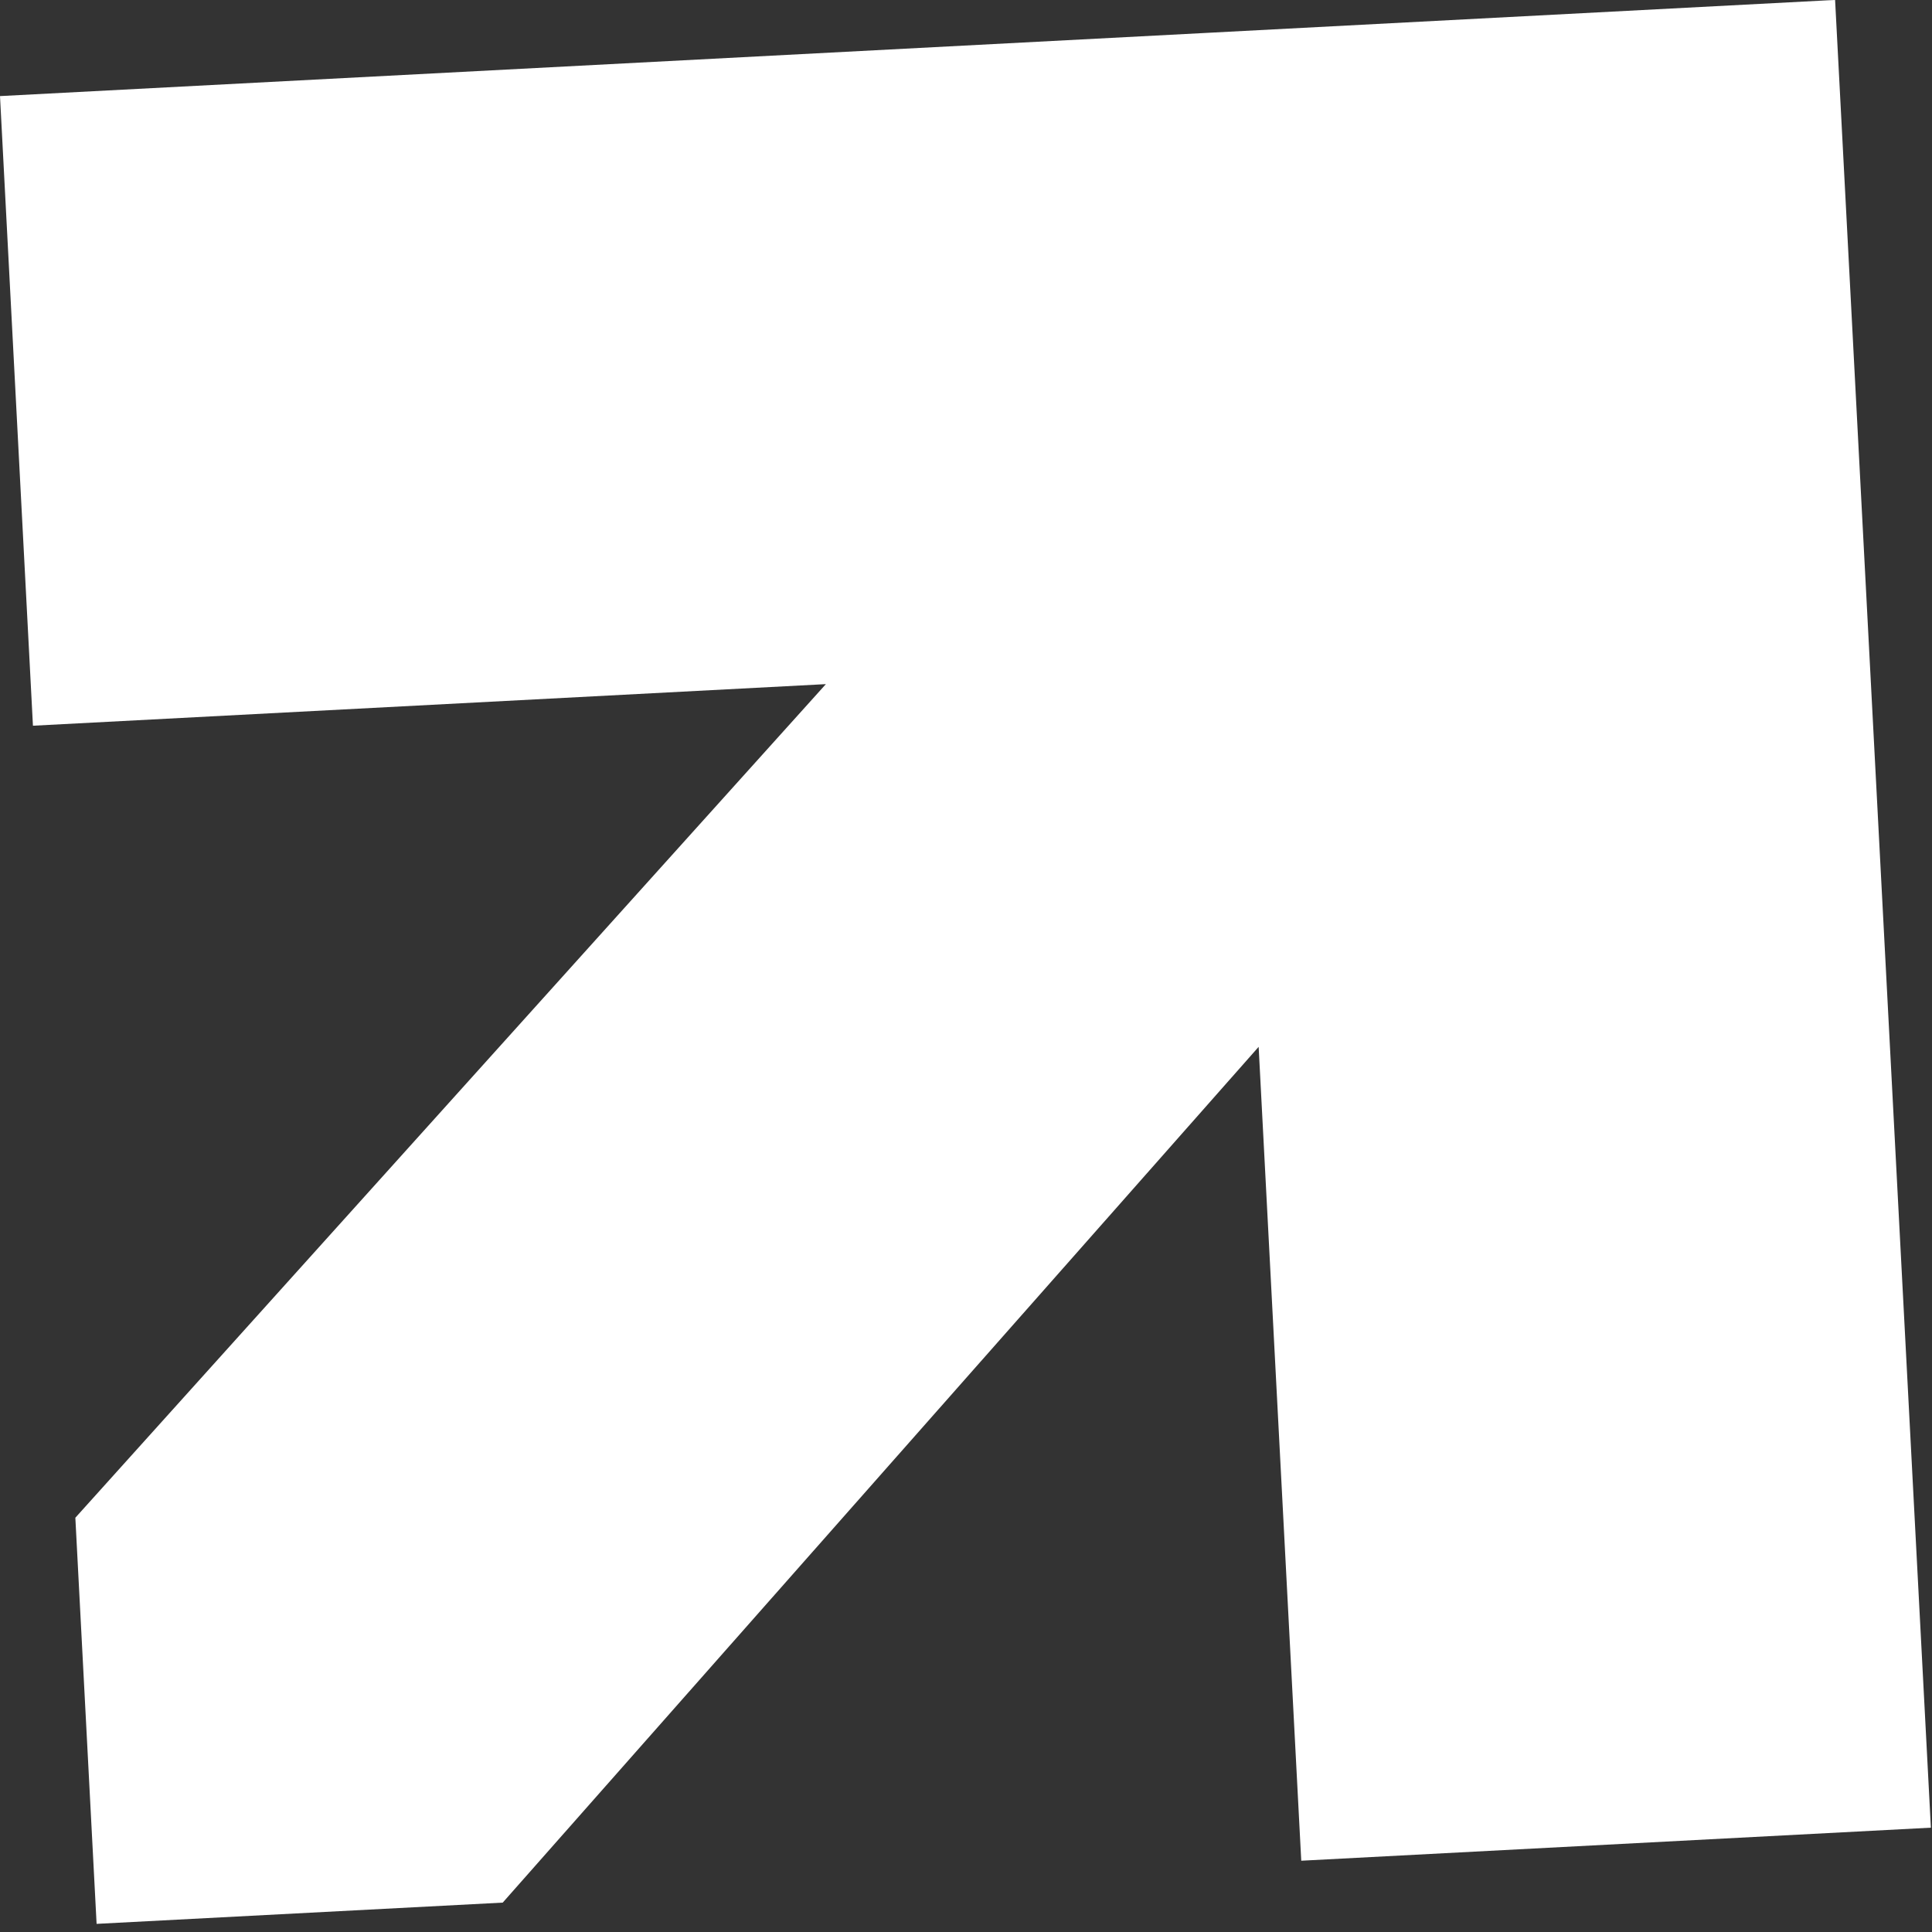 <svg xmlns="http://www.w3.org/2000/svg" width="19" height="19" viewBox="0 0 19 19" fill="none">
  <rect x="0" y="0" width="19" height="19" fill="#333333" stroke="none"/>
  <path fill-rule="evenodd" clip-rule="evenodd" d="M18.047 -0L17.975 0.003L11.855 0.324L-0 0.945L0.324 7.137L8.122 6.728L0.741 14.926L0.95 18.92L4.944 18.711L12.378 10.295L12.797 18.299L18.989 17.974L18.047 -0Z" fill="white"/>
</svg>